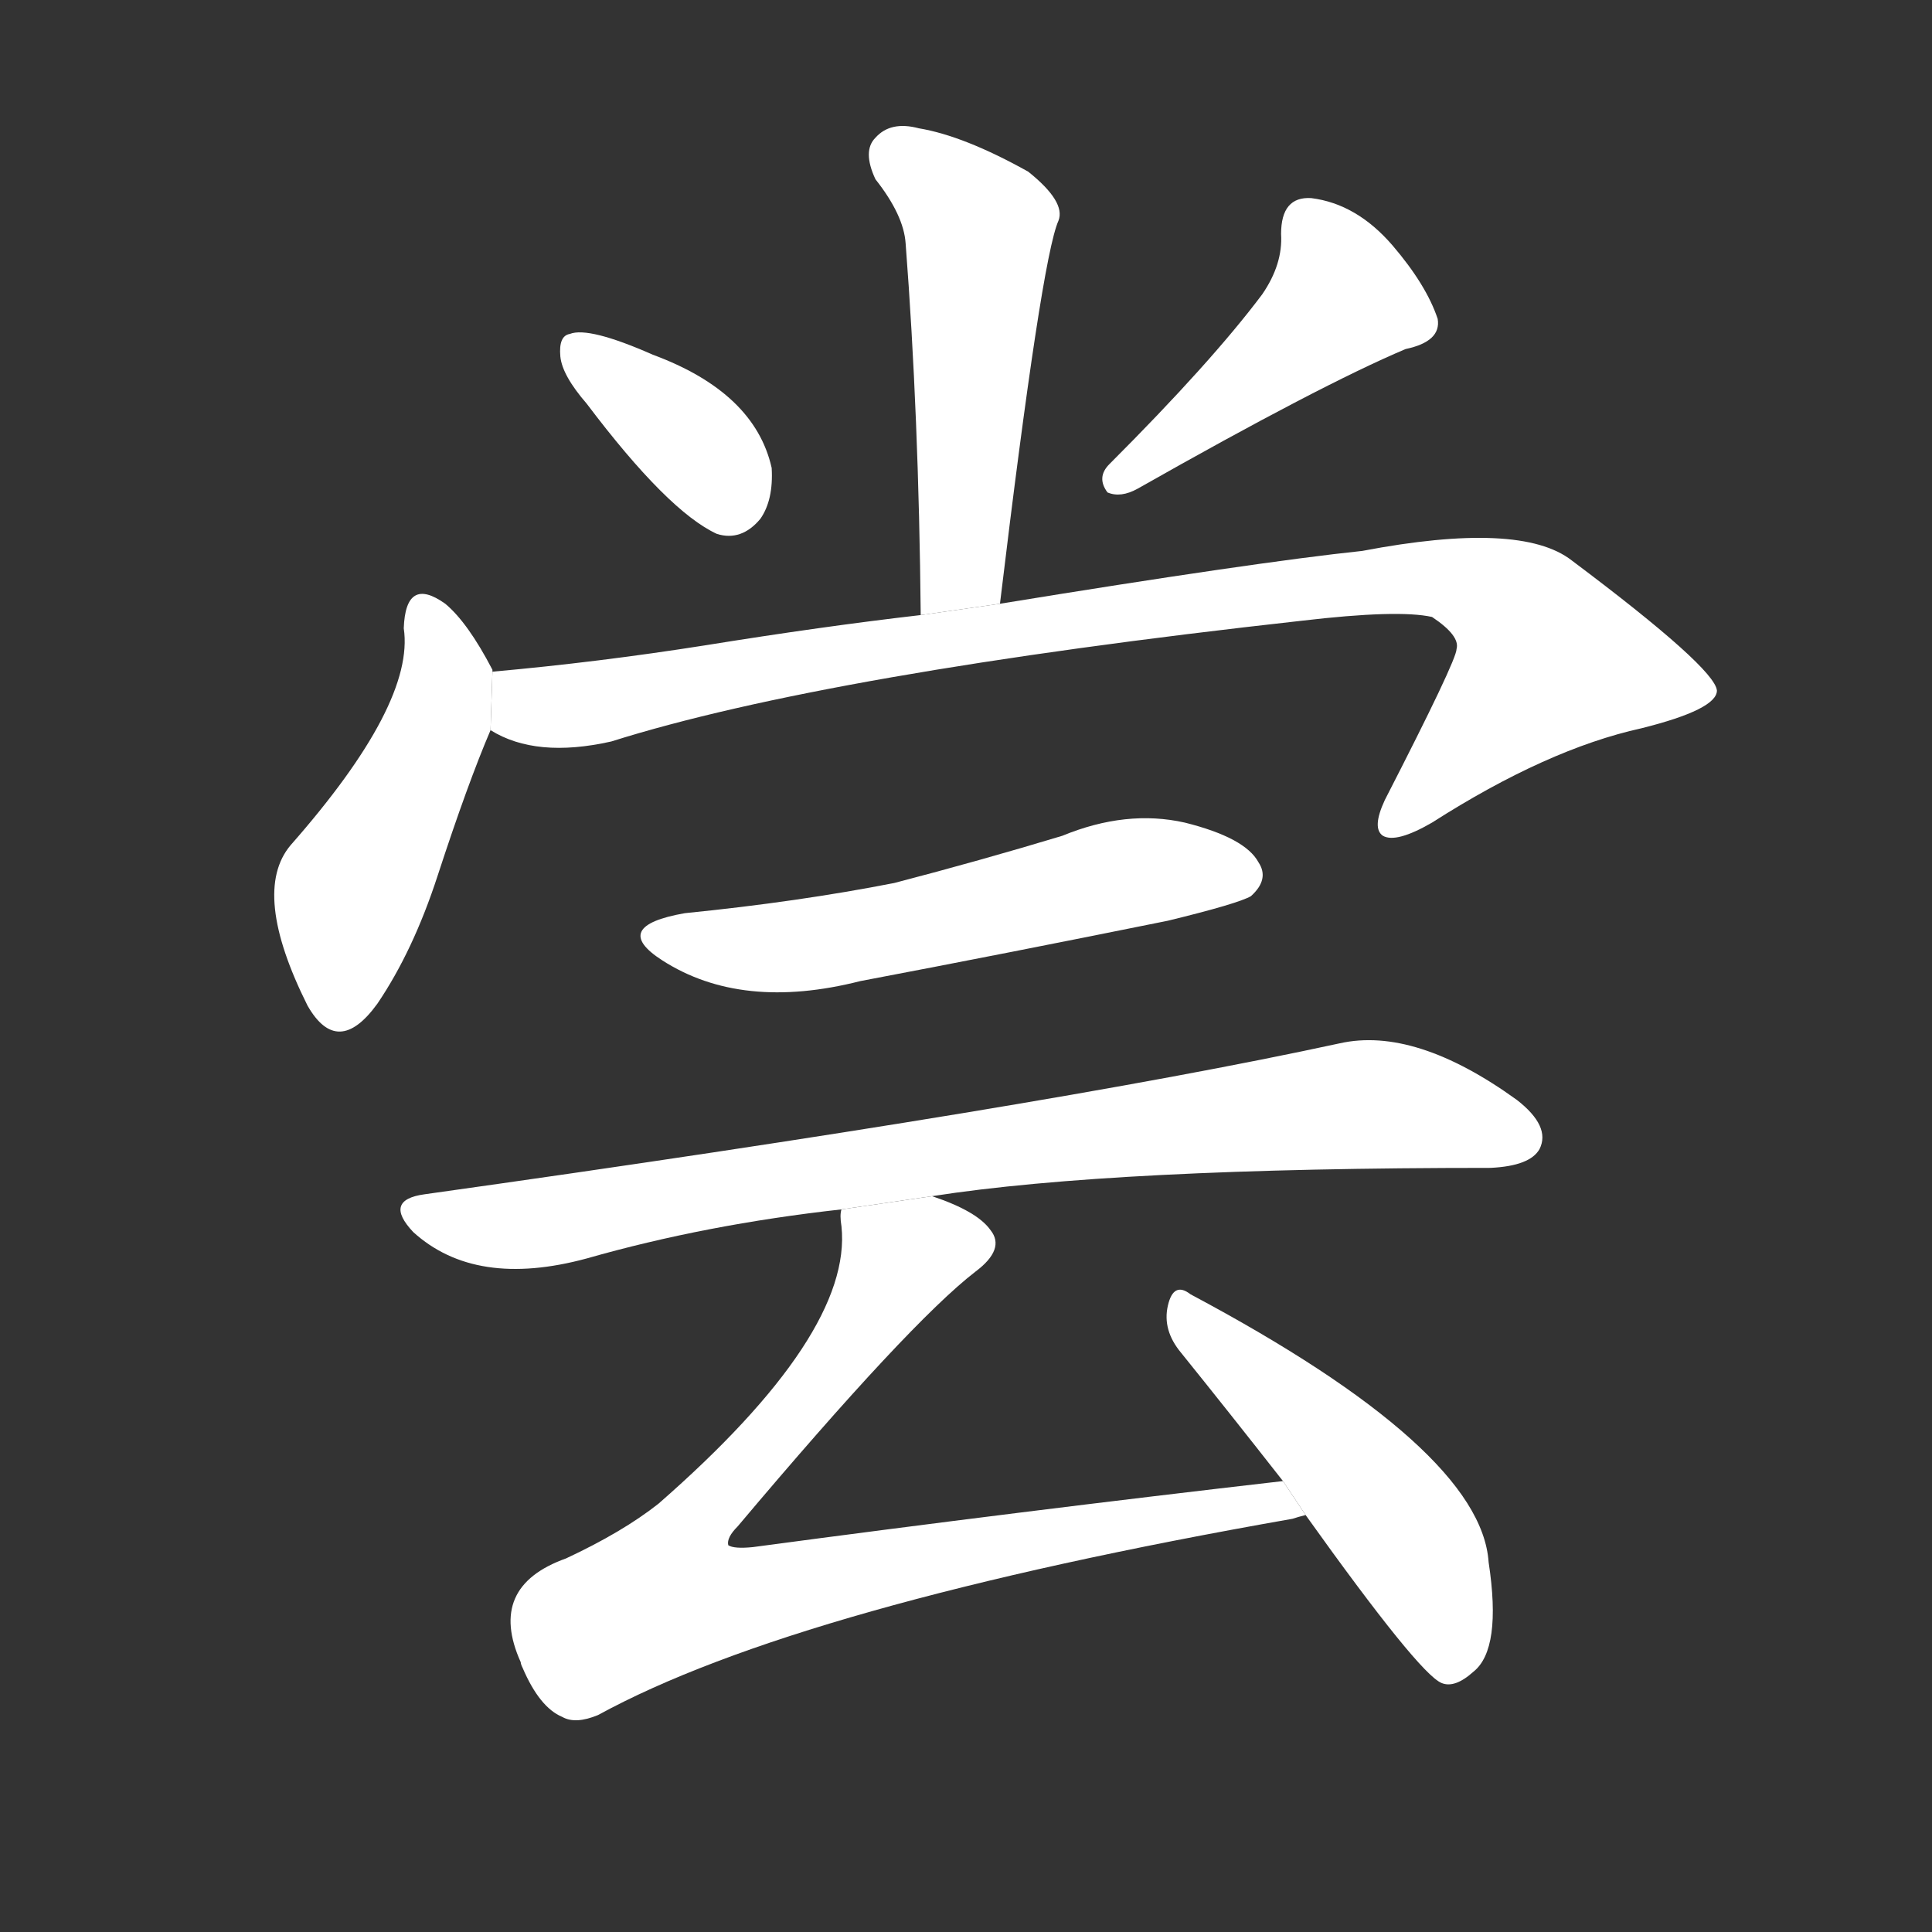 <!-- u5c1d_chang2_simp_taste_experience_experiment -->
<!-- 5C1D -->
<!--  -->
<!--  -->
<svg viewBox="0 0 1024 1024">
  <rect x="0" y="0" width="1024" height="1024" fill="#333333" stroke="none"/>
  <g transform="scale(1, -1) translate(0, -900)">
    <path fill="#FFFFFF" d="M 530 580 Q 552 763 561 783 Q 565 793 545 809 Q 511 828 487 832 Q 472 836 464 827 Q 457 820 464 805 Q 479 786 480 771 Q 487 680 488 574 L 530 580 Z"></path>
    <path fill="#FFFFFF" d="M 311 686 Q 354 629 380 617 Q 393 613 403 625 Q 410 635 409 652 Q 400 692 346 712 Q 312 727 302 723 Q 296 722 297 711 Q 298 701 311 686 Z"></path>
    <path fill="#FFFFFF" d="M 669 744 Q 642 708 588 654 Q 581 647 587 639 Q 594 636 603 641 Q 700 696 745 715 Q 764 719 762 731 Q 756 749 738 770 Q 719 792 695 795 Q 679 796 679 776 Q 680 760 669 744 Z"></path>
    <path fill="#FFFFFF" d="M 261 544 L 261 545 Q 248 570 236 580 Q 215 595 214 567 Q 220 527 154 452 Q 133 427 163 367 Q 179 339 200 368 Q 219 396 232 436 Q 248 485 260 513 L 261 544 Z"></path>
    <path fill="#FFFFFF" d="M 260 513 Q 284 498 324 507 Q 438 543 690 571 Q 741 577 759 573 Q 774 563 772 556 Q 772 550 734 476 Q 727 461 733 457 Q 740 453 759 464 Q 820 503 870 514 Q 910 524 910 534 Q 909 546 833 603 Q 806 624 722 608 Q 665 602 530 580 L 488 574 Q 436 568 374 558 Q 317 549 261 544 L 260 513 Z"></path>
    <path fill="#FFFFFF" d="M 363 416 Q 323 409 351 391 Q 393 364 456 380 Q 535 395 619 412 Q 656 421 663 425 Q 673 434 667 443 Q 660 456 628 464 Q 597 471 563 457 Q 520 444 474 432 Q 423 422 363 416 Z"></path>
    <path fill="#FFFFFF" d="M 494 266 Q 590 281 790 281 Q 811 282 816 291 Q 822 303 804 317 Q 750 356 710 347 Q 553 313 225 267 Q 203 264 219 247 Q 252 217 311 233 Q 374 251 446 259 L 494 266 Z"></path>
    <path fill="#FFFFFF" d="M 680 115 Q 541 99 399 80 Q 389 79 386 81 Q 385 85 391 91 Q 482 199 517 226 Q 533 238 525 248 Q 518 258 494 266 L 446 259 Q 445 256 446 250 Q 452 193 349 103 Q 330 88 300 74 Q 258 59 276 19 Q 276 18 277 16 Q 286 -5 298 -10 Q 305 -14 317 -9 Q 423 49 685 95 Q 688 96 692 97 L 680 115 Z"></path>
    <path fill="#FFFFFF" d="M 692 97 Q 752 13 764 8 Q 771 5 781 14 Q 796 26 789 72 Q 785 132 631 214 Q 622 221 619 208 Q 616 195 626 183 Q 651 152 680 115 L 692 97 Z"></path>
  </g>
</svg>
